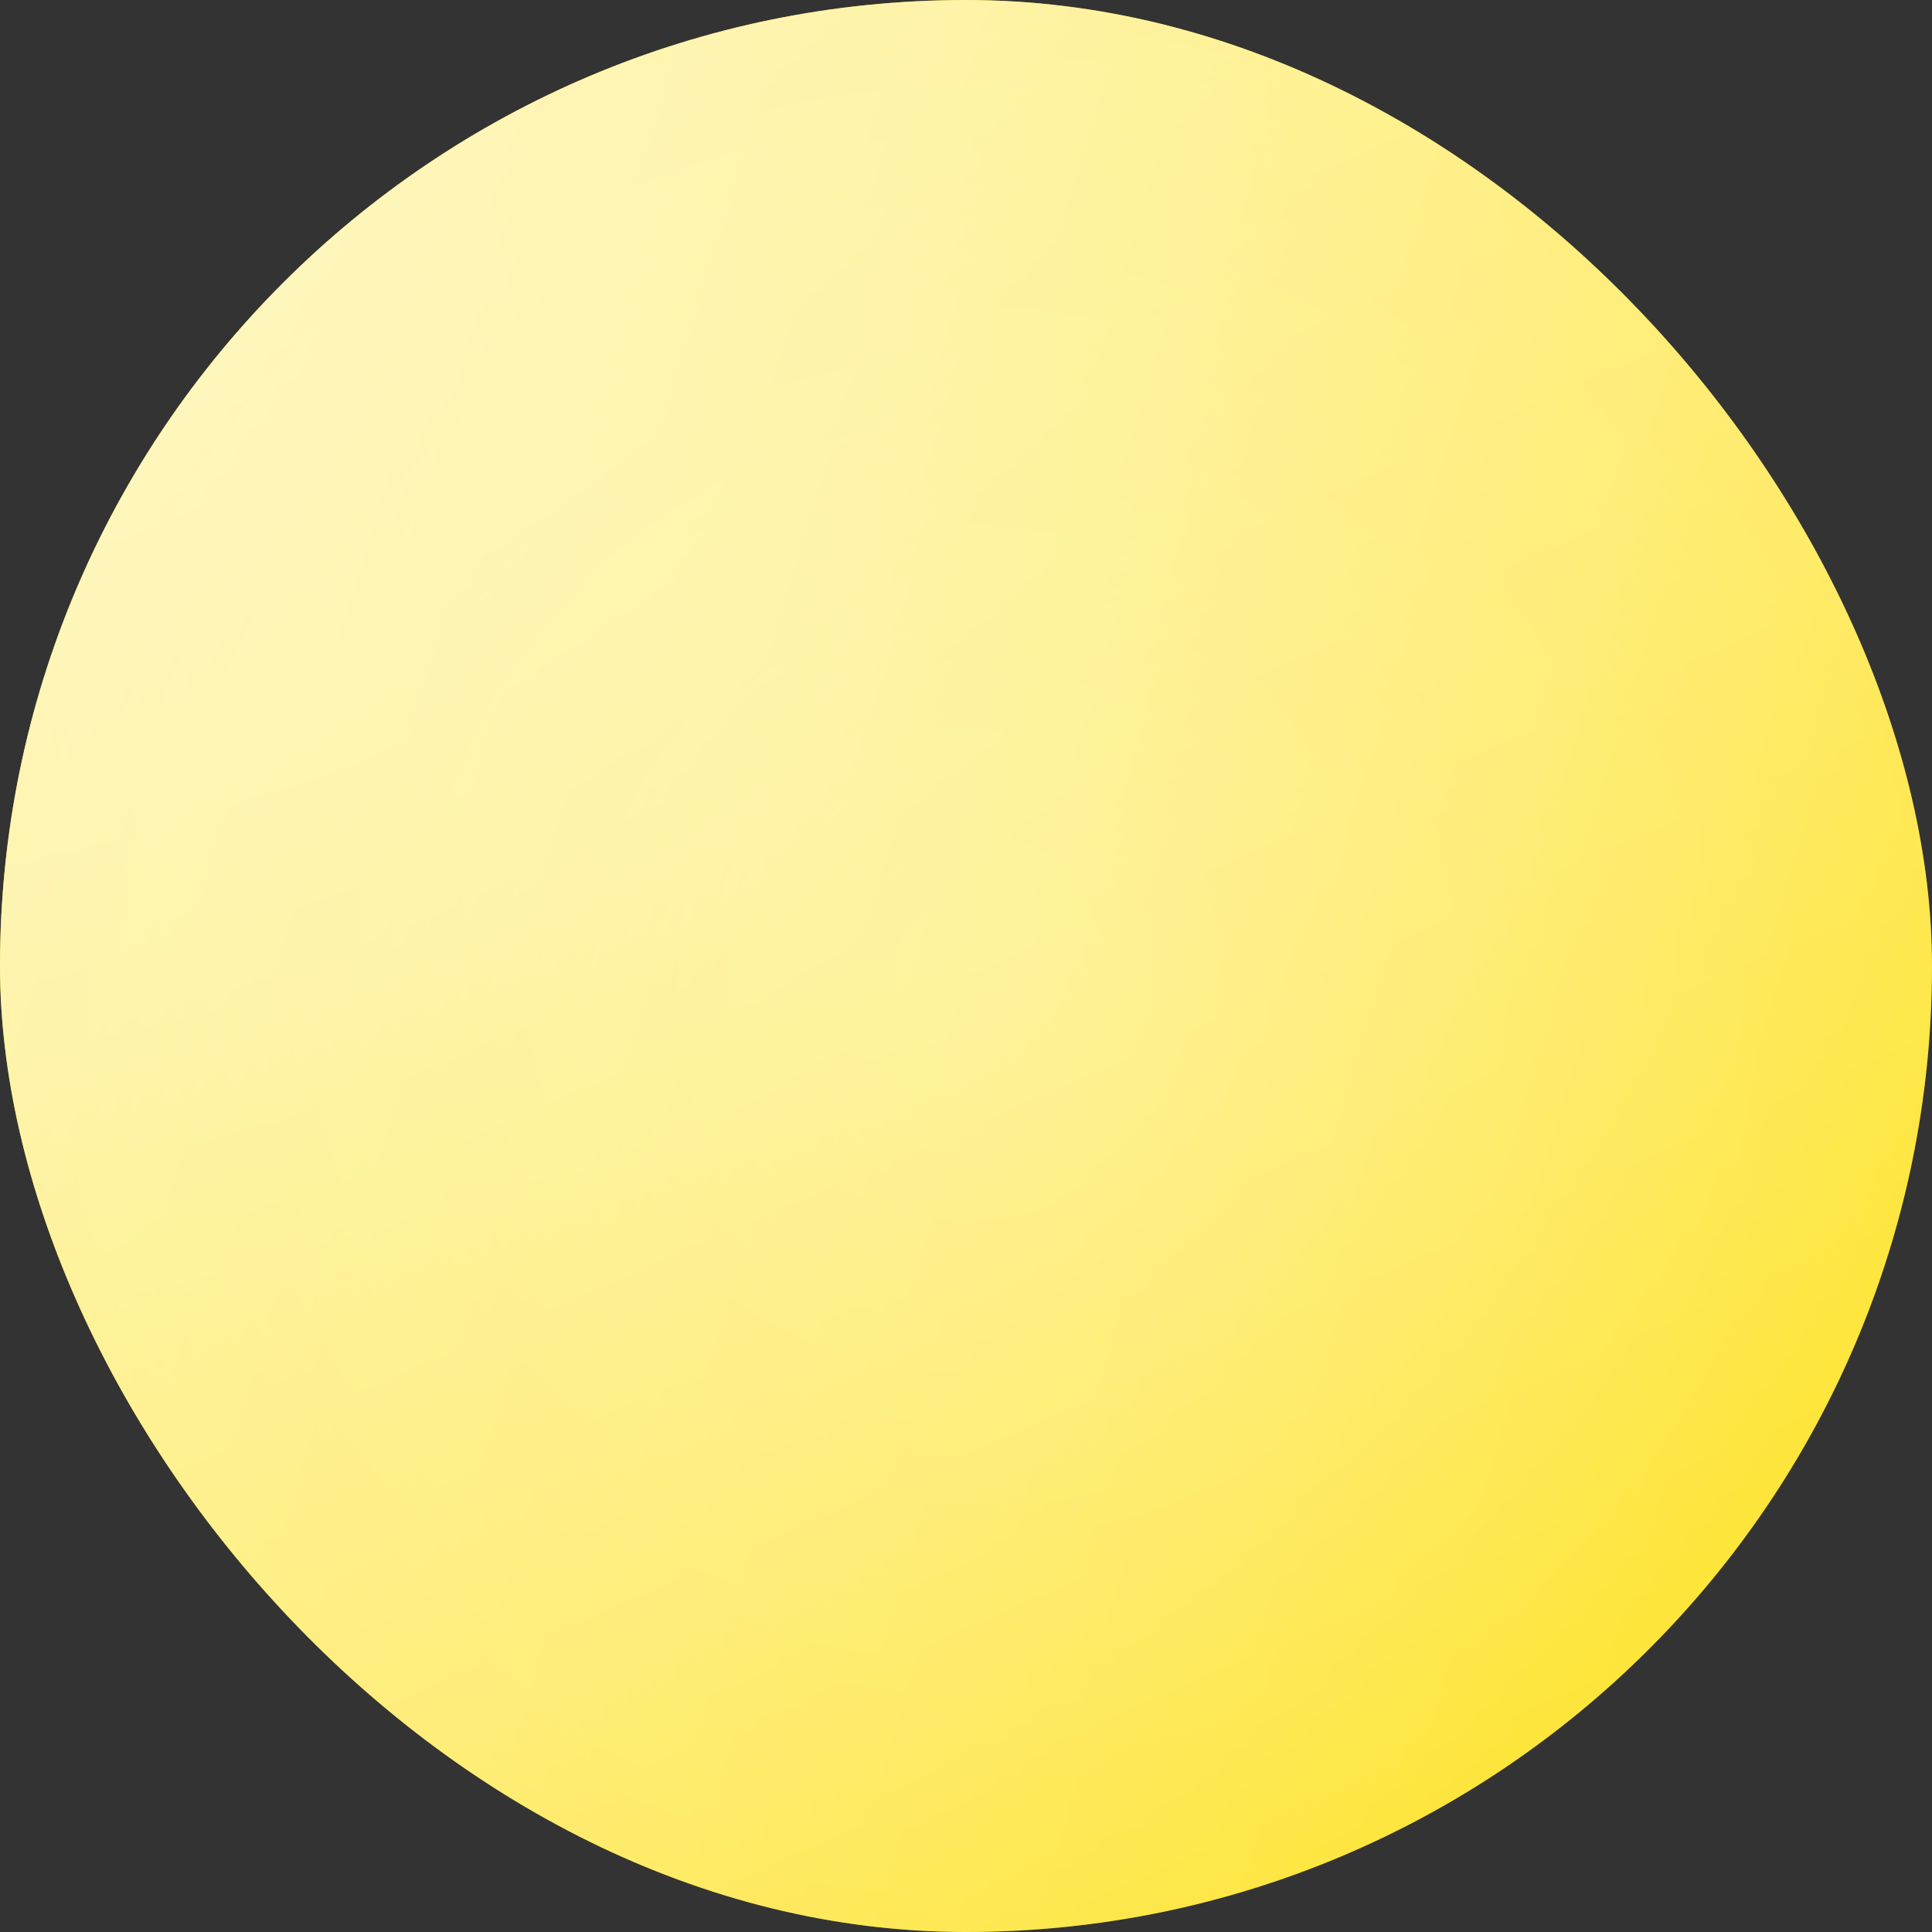 <svg width="32" height="32" viewBox="0 0 32 32" fill="none" xmlns="http://www.w3.org/2000/svg">
<rect x="0" y="0" width="32" height="32" fill="#333333" stroke="none"/>
<g clip-path="url(#clip0_6302_186)">
<rect width="32" height="32" rx="16" fill="#FEDD00"/>
<g clip-path="url(#clip1_6302_186)">
<g style="mix-blend-mode:hard-light" opacity="0.5">
<path d="M0 0H32V32H0V0Z" fill="url(#paint0_linear_6302_186)"/>
<path d="M0 0H32V32H0V0Z" fill="url(#paint1_radial_6302_186)"/>
</g>
<g style="mix-blend-mode:overlay">
<path d="M0 0H32V32H0V0Z" fill="url(#paint2_linear_6302_186)"/>
<path d="M0 0H32V32H0V0Z" fill="url(#paint3_radial_6302_186)" fill-opacity="0.64" style="mix-blend-mode:color"/>
</g>
</g>
</g>
<defs>
<linearGradient id="paint0_linear_6302_186" x1="-2.47457e-09" y1="-2.47306e-09" x2="16.763" y2="38.598" gradientUnits="userSpaceOnUse">
<stop stop-color="white"/>
<stop offset="1" stop-color="white" stop-opacity="0"/>
</linearGradient>
<radialGradient id="paint1_radial_6302_186" cx="0" cy="0" r="1" gradientUnits="userSpaceOnUse" gradientTransform="translate(-3.45555e-08 -0.019) rotate(45) scale(45.255 42.166)">
<stop stop-color="white"/>
<stop offset="0.5" stop-color="white" stop-opacity="0"/>
</radialGradient>
<linearGradient id="paint2_linear_6302_186" x1="-2.70959e-07" y1="1.16764e-06" x2="38.22" y2="11.724" gradientUnits="userSpaceOnUse">
<stop stop-color="white" stop-opacity="0.5"/>
<stop offset="1" stop-color="white" stop-opacity="0"/>
</linearGradient>
<radialGradient id="paint3_radial_6302_186" cx="0" cy="0" r="1" gradientUnits="userSpaceOnUse" gradientTransform="translate(16 16) rotate(45) scale(22.627)">
<stop stop-color="white" stop-opacity="0.5"/>
<stop offset="1" stop-color="white" stop-opacity="0"/>
</radialGradient>
<clipPath id="clip0_6302_186">
<rect width="32" height="32" rx="16" fill="white"/>
</clipPath>
<clipPath id="clip1_6302_186">
<rect width="32" height="32" fill="white"/>
</clipPath>
</defs>
</svg>
